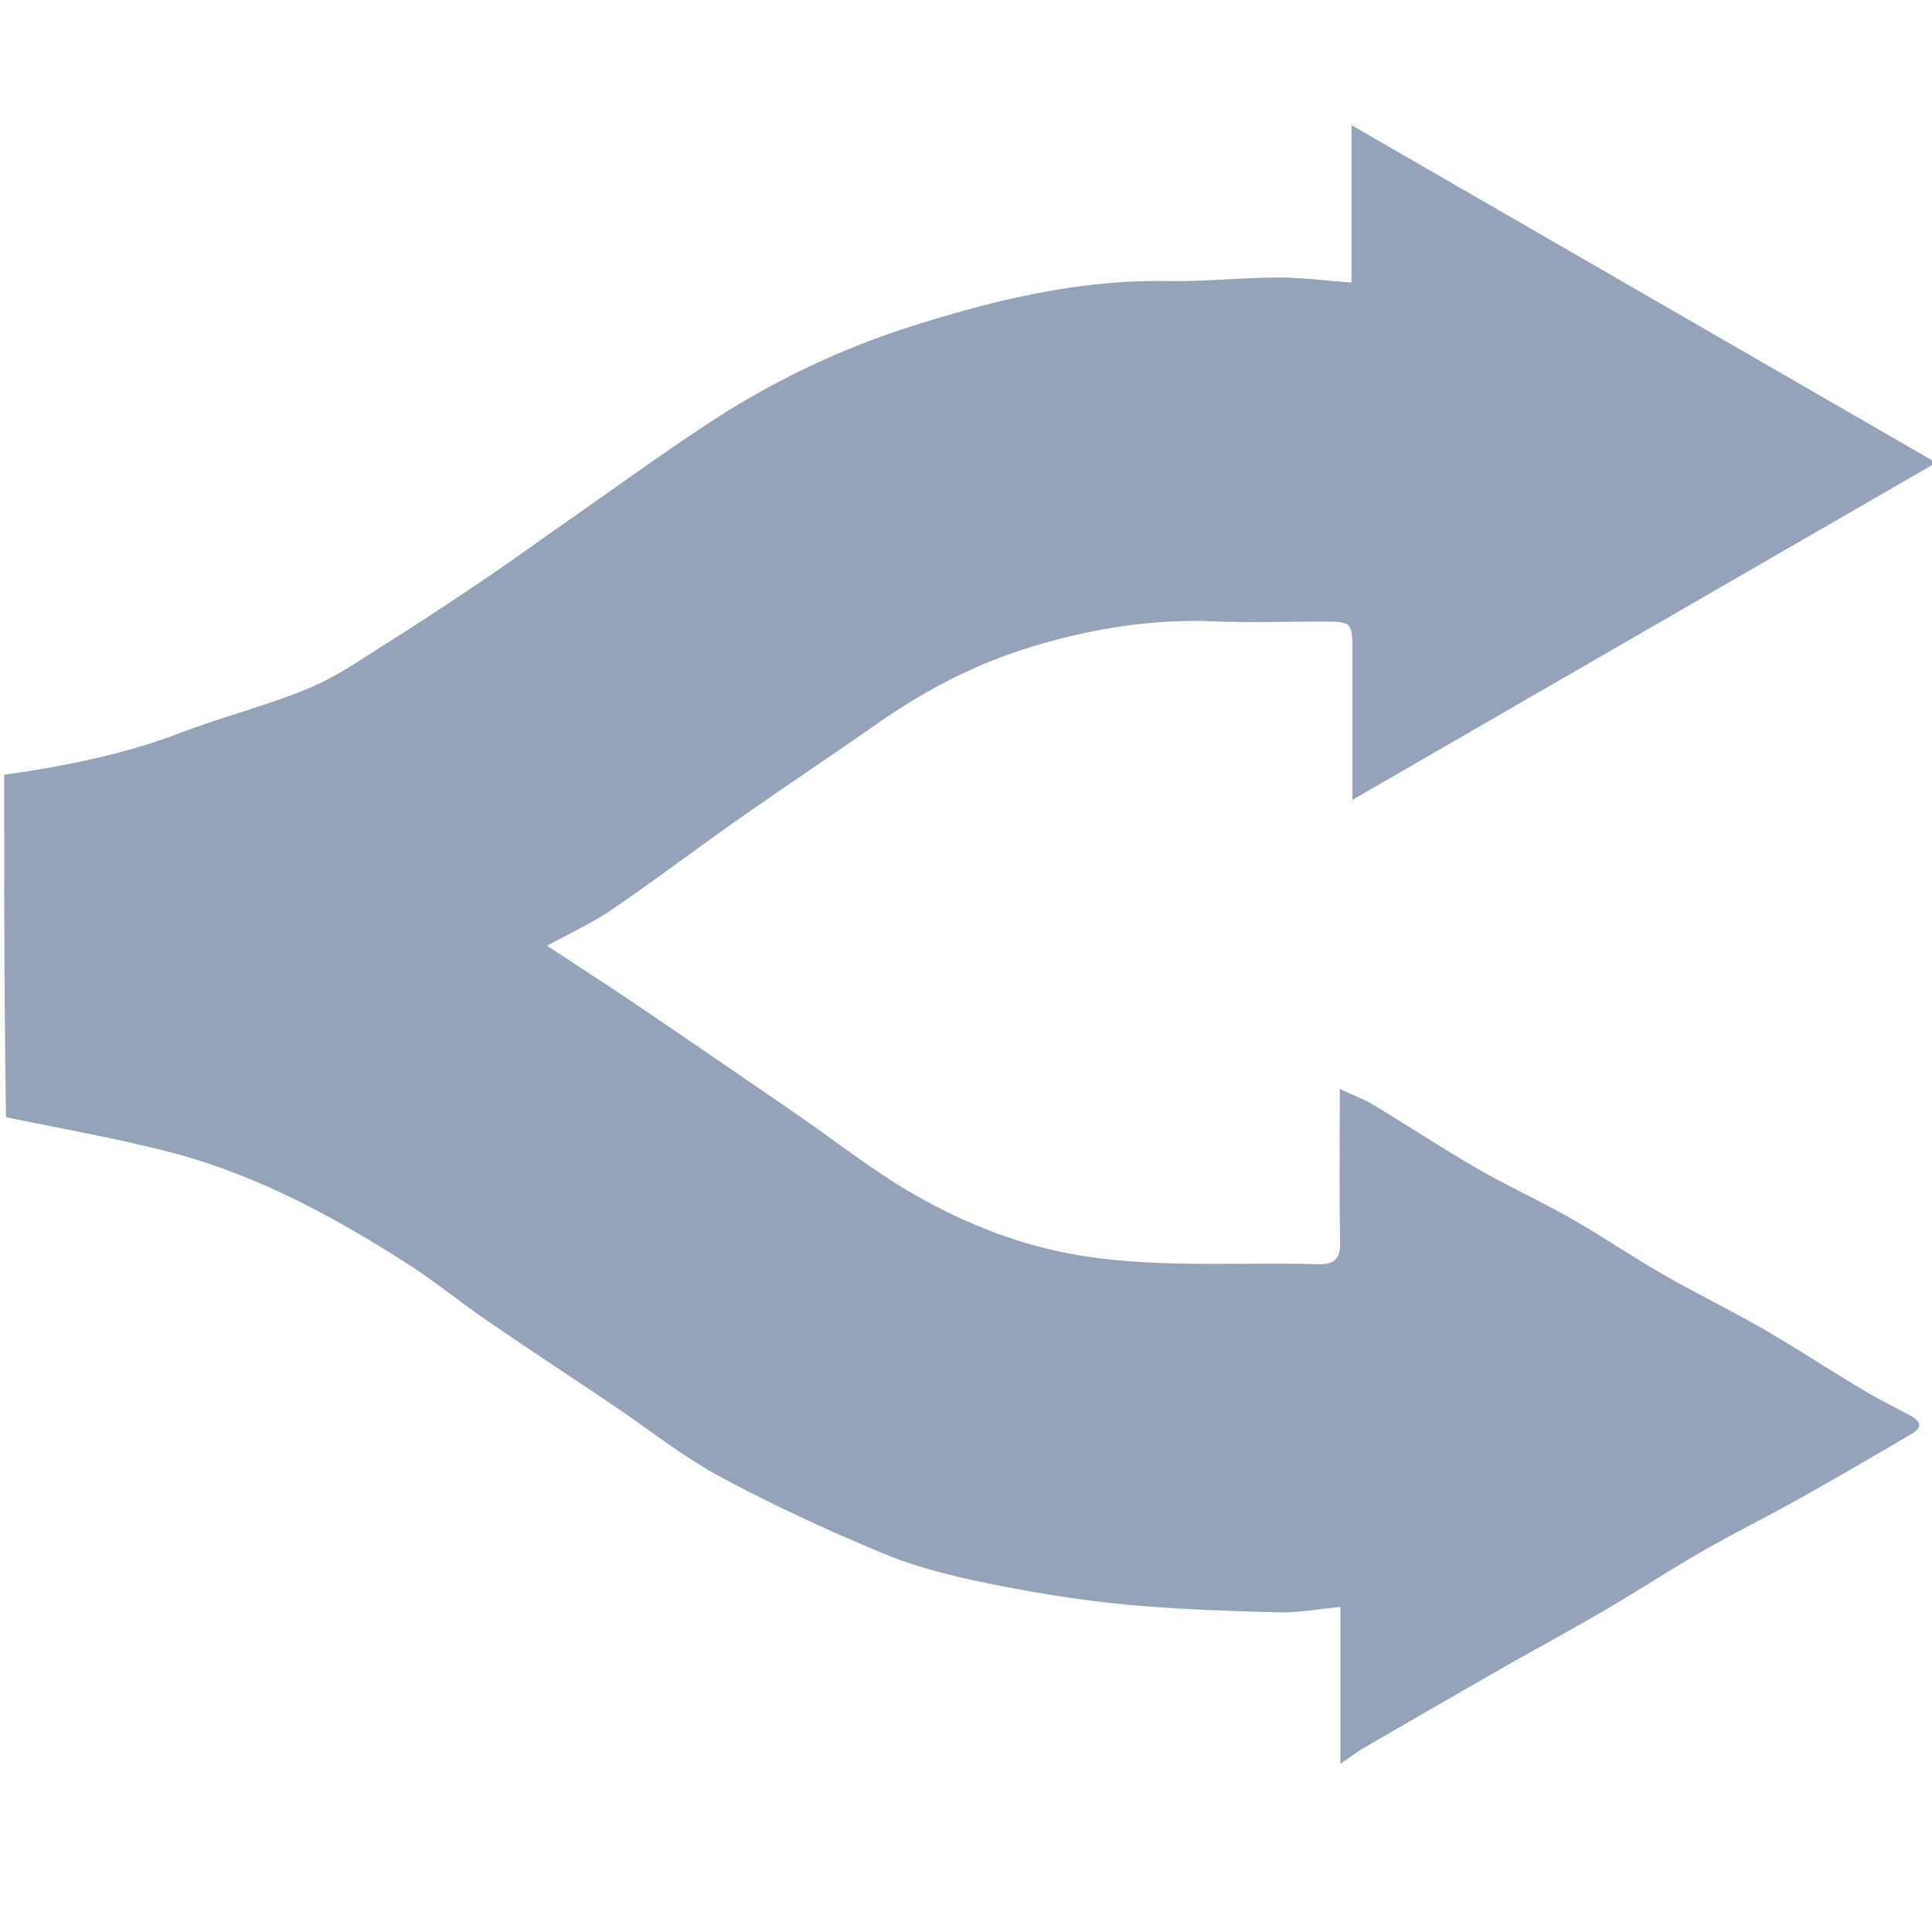 <svg xmlns="http://www.w3.org/2000/svg" xml:space="preserve" viewBox="0 0 460 460">
	<path fill="#94A3B8"
		d="M1 184.469c14.49-2.041 28.656-4.879 42.352-10.11 9.968-3.807 20.413-6.413 30.244-10.516 6.696-2.795 12.793-7.102 18.989-11 7.865-4.95 15.617-10.085 23.312-15.298 6.83-4.627 13.5-9.492 20.267-14.213 11.06-7.716 21.969-15.667 33.259-23.032 14.747-9.62 30.622-17.193 47.37-22.534 19.862-6.333 40.07-11.197 61.21-10.845 8.756.145 17.525-.817 26.29-.839 5.71-.014 11.42.758 17.5 1.204V29.801L461 110.165l-139 80.28v-34.962c0-7.482-.001-7.482-7.624-7.483-8.5 0-17.01.27-25.496-.06-15.106-.587-29.685 1.843-44.068 6.312-12.882 4.003-24.597 10.145-35.611 17.823-11.08 7.724-22.316 15.226-33.374 22.982-10.118 7.096-19.968 14.578-30.179 21.535-4.79 3.263-10.15 5.692-15.4 8.58 7.508 4.947 14.807 9.648 21.993 14.515 12.41 8.406 24.757 16.902 37.114 25.385 9.523 6.538 18.627 13.802 28.626 19.5 12.616 7.19 26.065 12.405 40.75 14.598 18.37 2.744 36.752 1.313 55.124 1.836 3.574.102 5.313-1.07 5.231-5.139-.242-11.992-.086-23.992-.086-36.567 2.844 1.321 5.53 2.291 7.932 3.735 8.39 5.043 16.572 10.443 25.047 15.336 7.18 4.144 14.769 7.578 21.973 11.684 7.503 4.277 14.665 9.15 22.154 13.454 7.754 4.456 15.823 8.364 23.567 12.837 8 4.621 15.737 9.695 23.663 14.447 3.625 2.174 7.414 4.08 11.156 6.054 2.332 1.23 3.805 2.69.703 4.522-8.849 5.229-17.736 10.397-26.703 15.42-7.643 4.283-15.511 8.168-23.108 12.527-7.859 4.51-15.448 9.488-23.271 14.062-7.987 4.67-16.14 9.055-24.175 13.645a5653.024 5653.024 0 0 0-32.95 18.995c-1.73 1.004-3.339 2.219-5.843 3.898v-37.302c-5.356.49-10.208 1.42-15.03 1.28-12.369-.356-24.767-.752-37.073-1.96-10.85-1.064-21.67-2.865-32.356-5.06-8.245-1.693-16.57-3.759-24.312-6.976-13.214-5.492-26.278-11.498-38.87-18.284-8.963-4.83-17.035-11.31-25.525-17.023-9.981-6.717-20.037-13.326-29.959-20.13-6.307-4.325-12.246-9.205-18.67-13.338-18.015-11.589-36.804-21.727-57.725-27.021-12.469-3.156-25.16-5.432-38.188-8.103C1 238.979 1 211.959 1 184.469z" />
</svg>